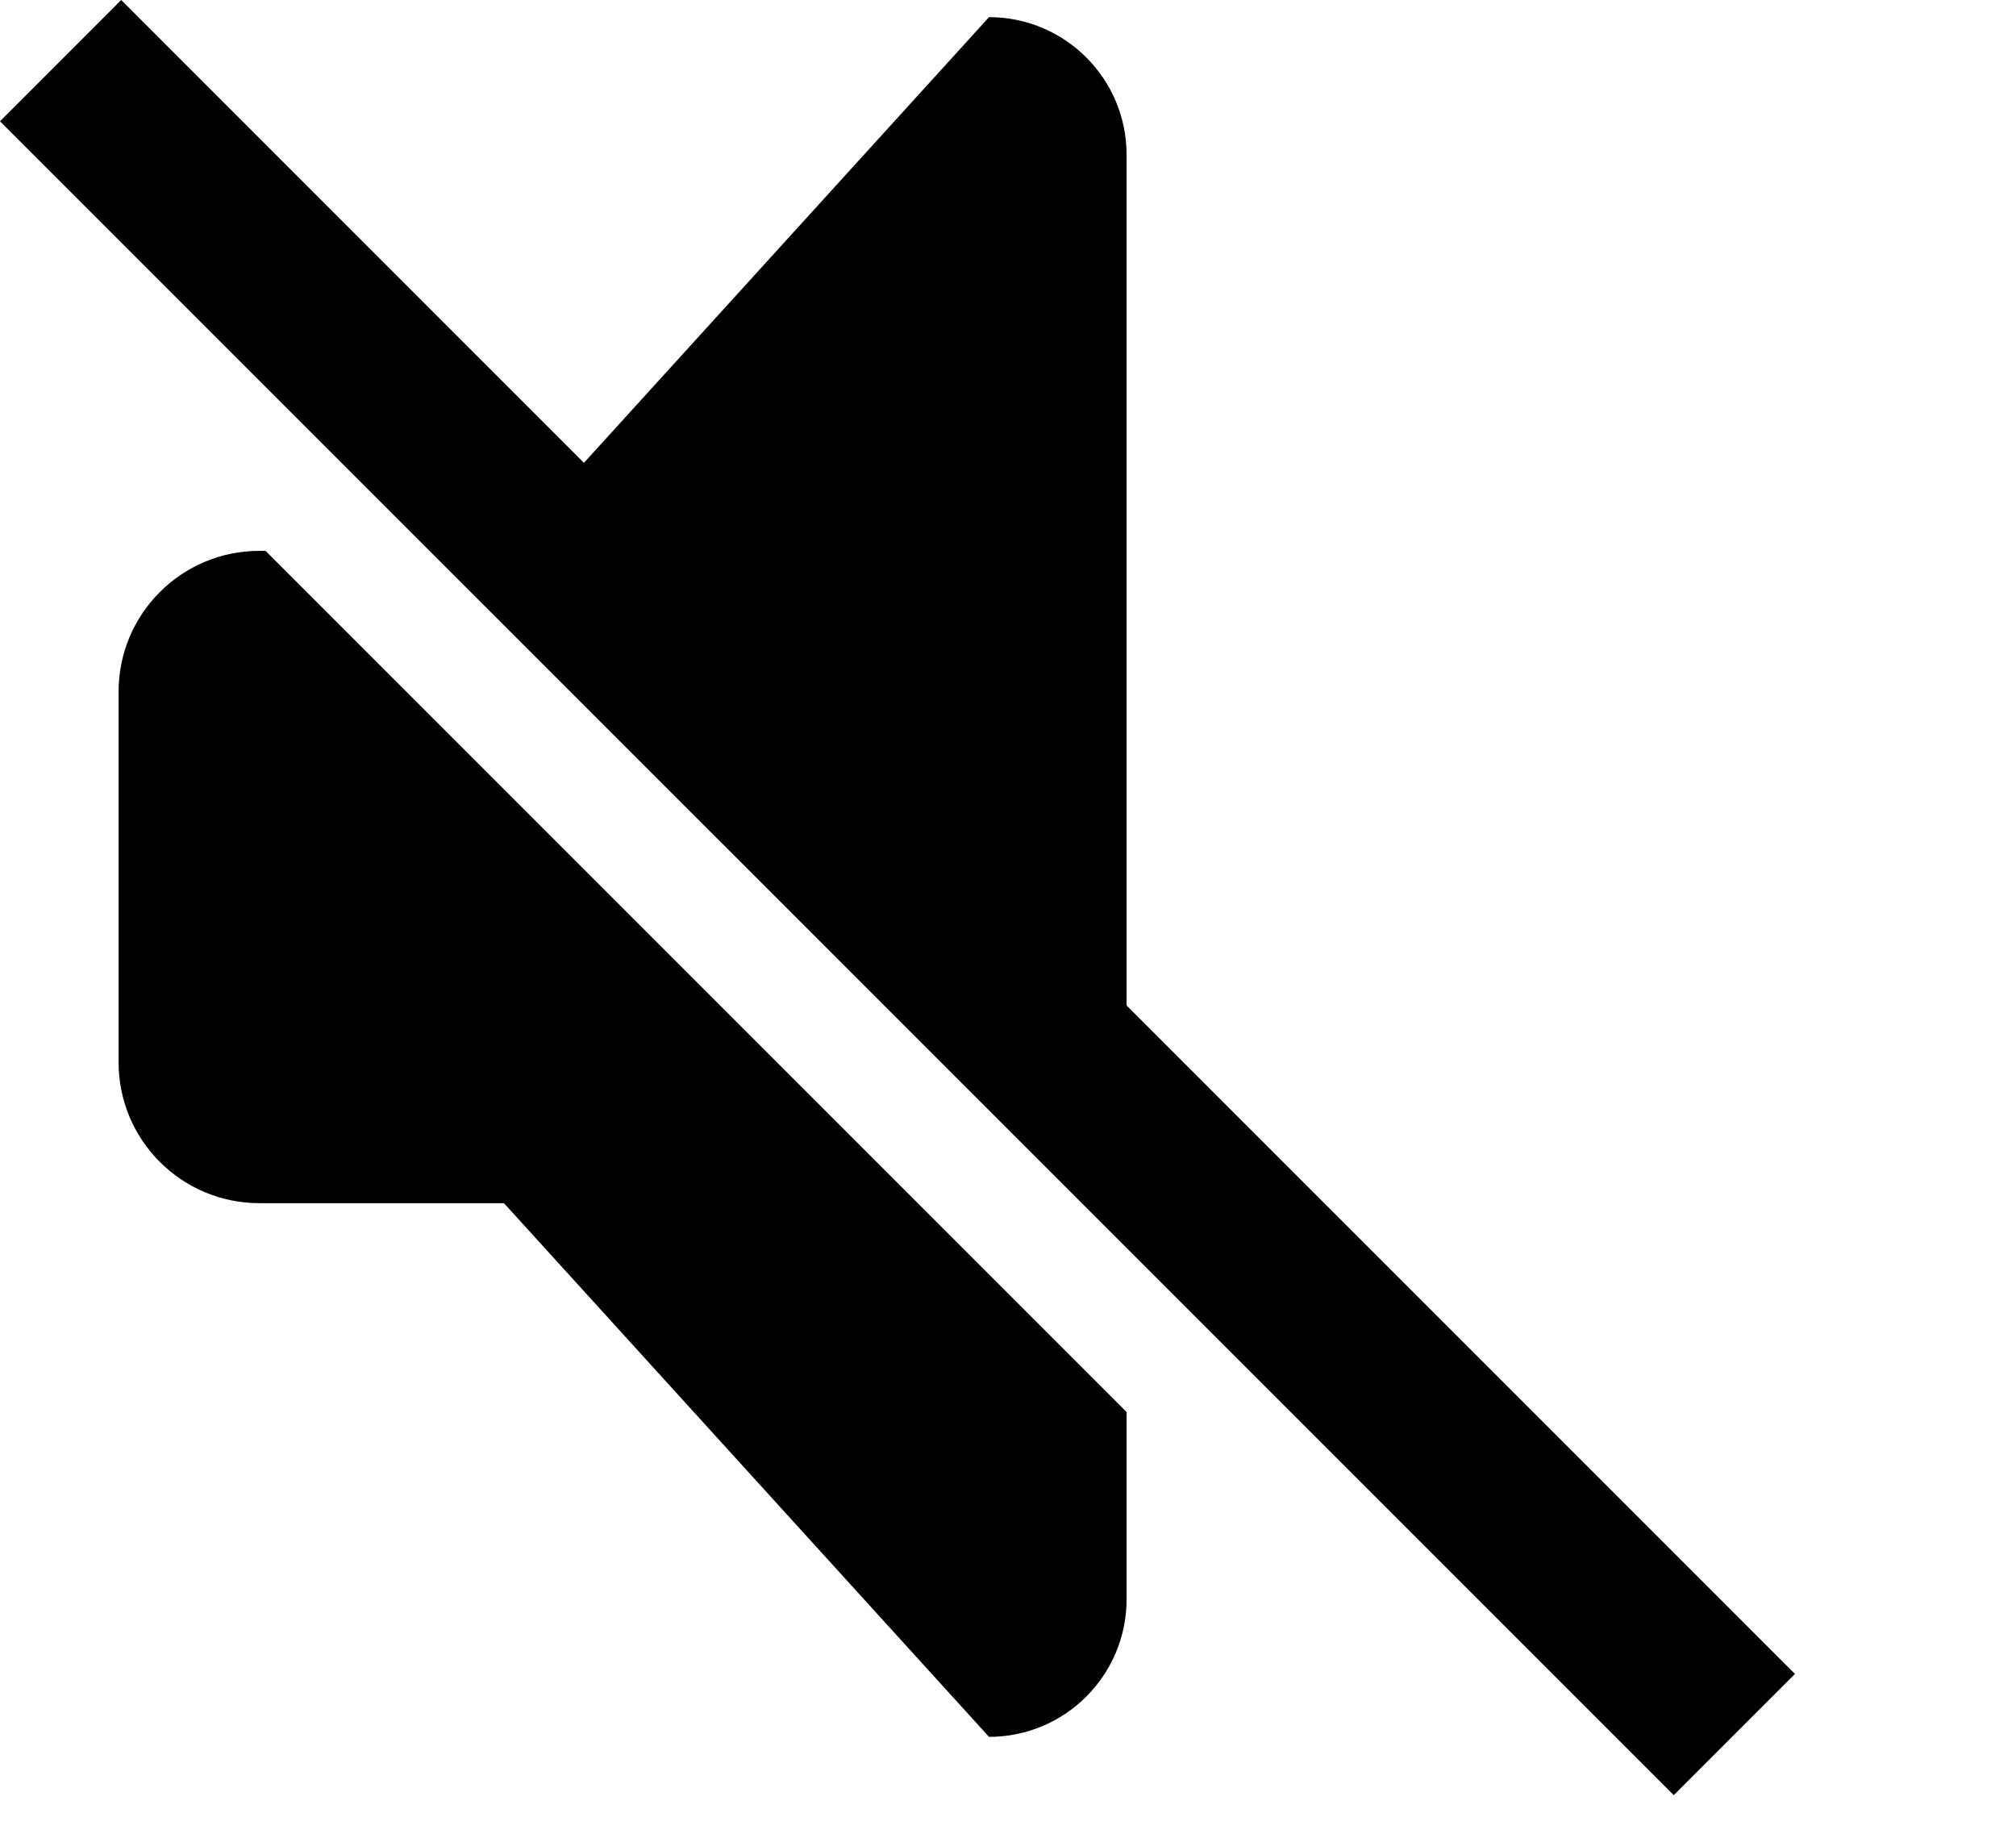 <?xml version="1.0" encoding="UTF-8" standalone="no"?>
<!DOCTYPE svg PUBLIC "-//W3C//DTD SVG 1.1//EN" "http://www.w3.org/Graphics/SVG/1.1/DTD/svg11.dtd">
<svg width="100%" height="100%" viewBox="0 0 34 31" version="1.1" xmlns="http://www.w3.org/2000/svg" xmlns:xlink="http://www.w3.org/1999/xlink" xml:space="preserve" xmlns:serif="http://www.serif.com/" style="fill-rule:evenodd;clip-rule:evenodd;stroke-linejoin:round;stroke-miterlimit:1.414;">
    <g id="volume-mute" serif:id="volume mute" transform="matrix(1,0,0,1,-123,-4.711)">
        <path d="M142,28.522L142,31.68C142,32.961 140.961,34 139.68,34L131.499,25L127.375,25C126.063,25 125,23.937 125,22.625L125,16.375C125,15.063 126.063,14 127.375,14L127.478,14L142,28.522ZM151.228,34.983L123,6.756L125.044,4.711L132.848,12.516L139.68,5C140.961,5 142,6.039 142,7.32L142,21.667L153.272,32.939L151.228,34.983Z"/>
    </g>
</svg>
